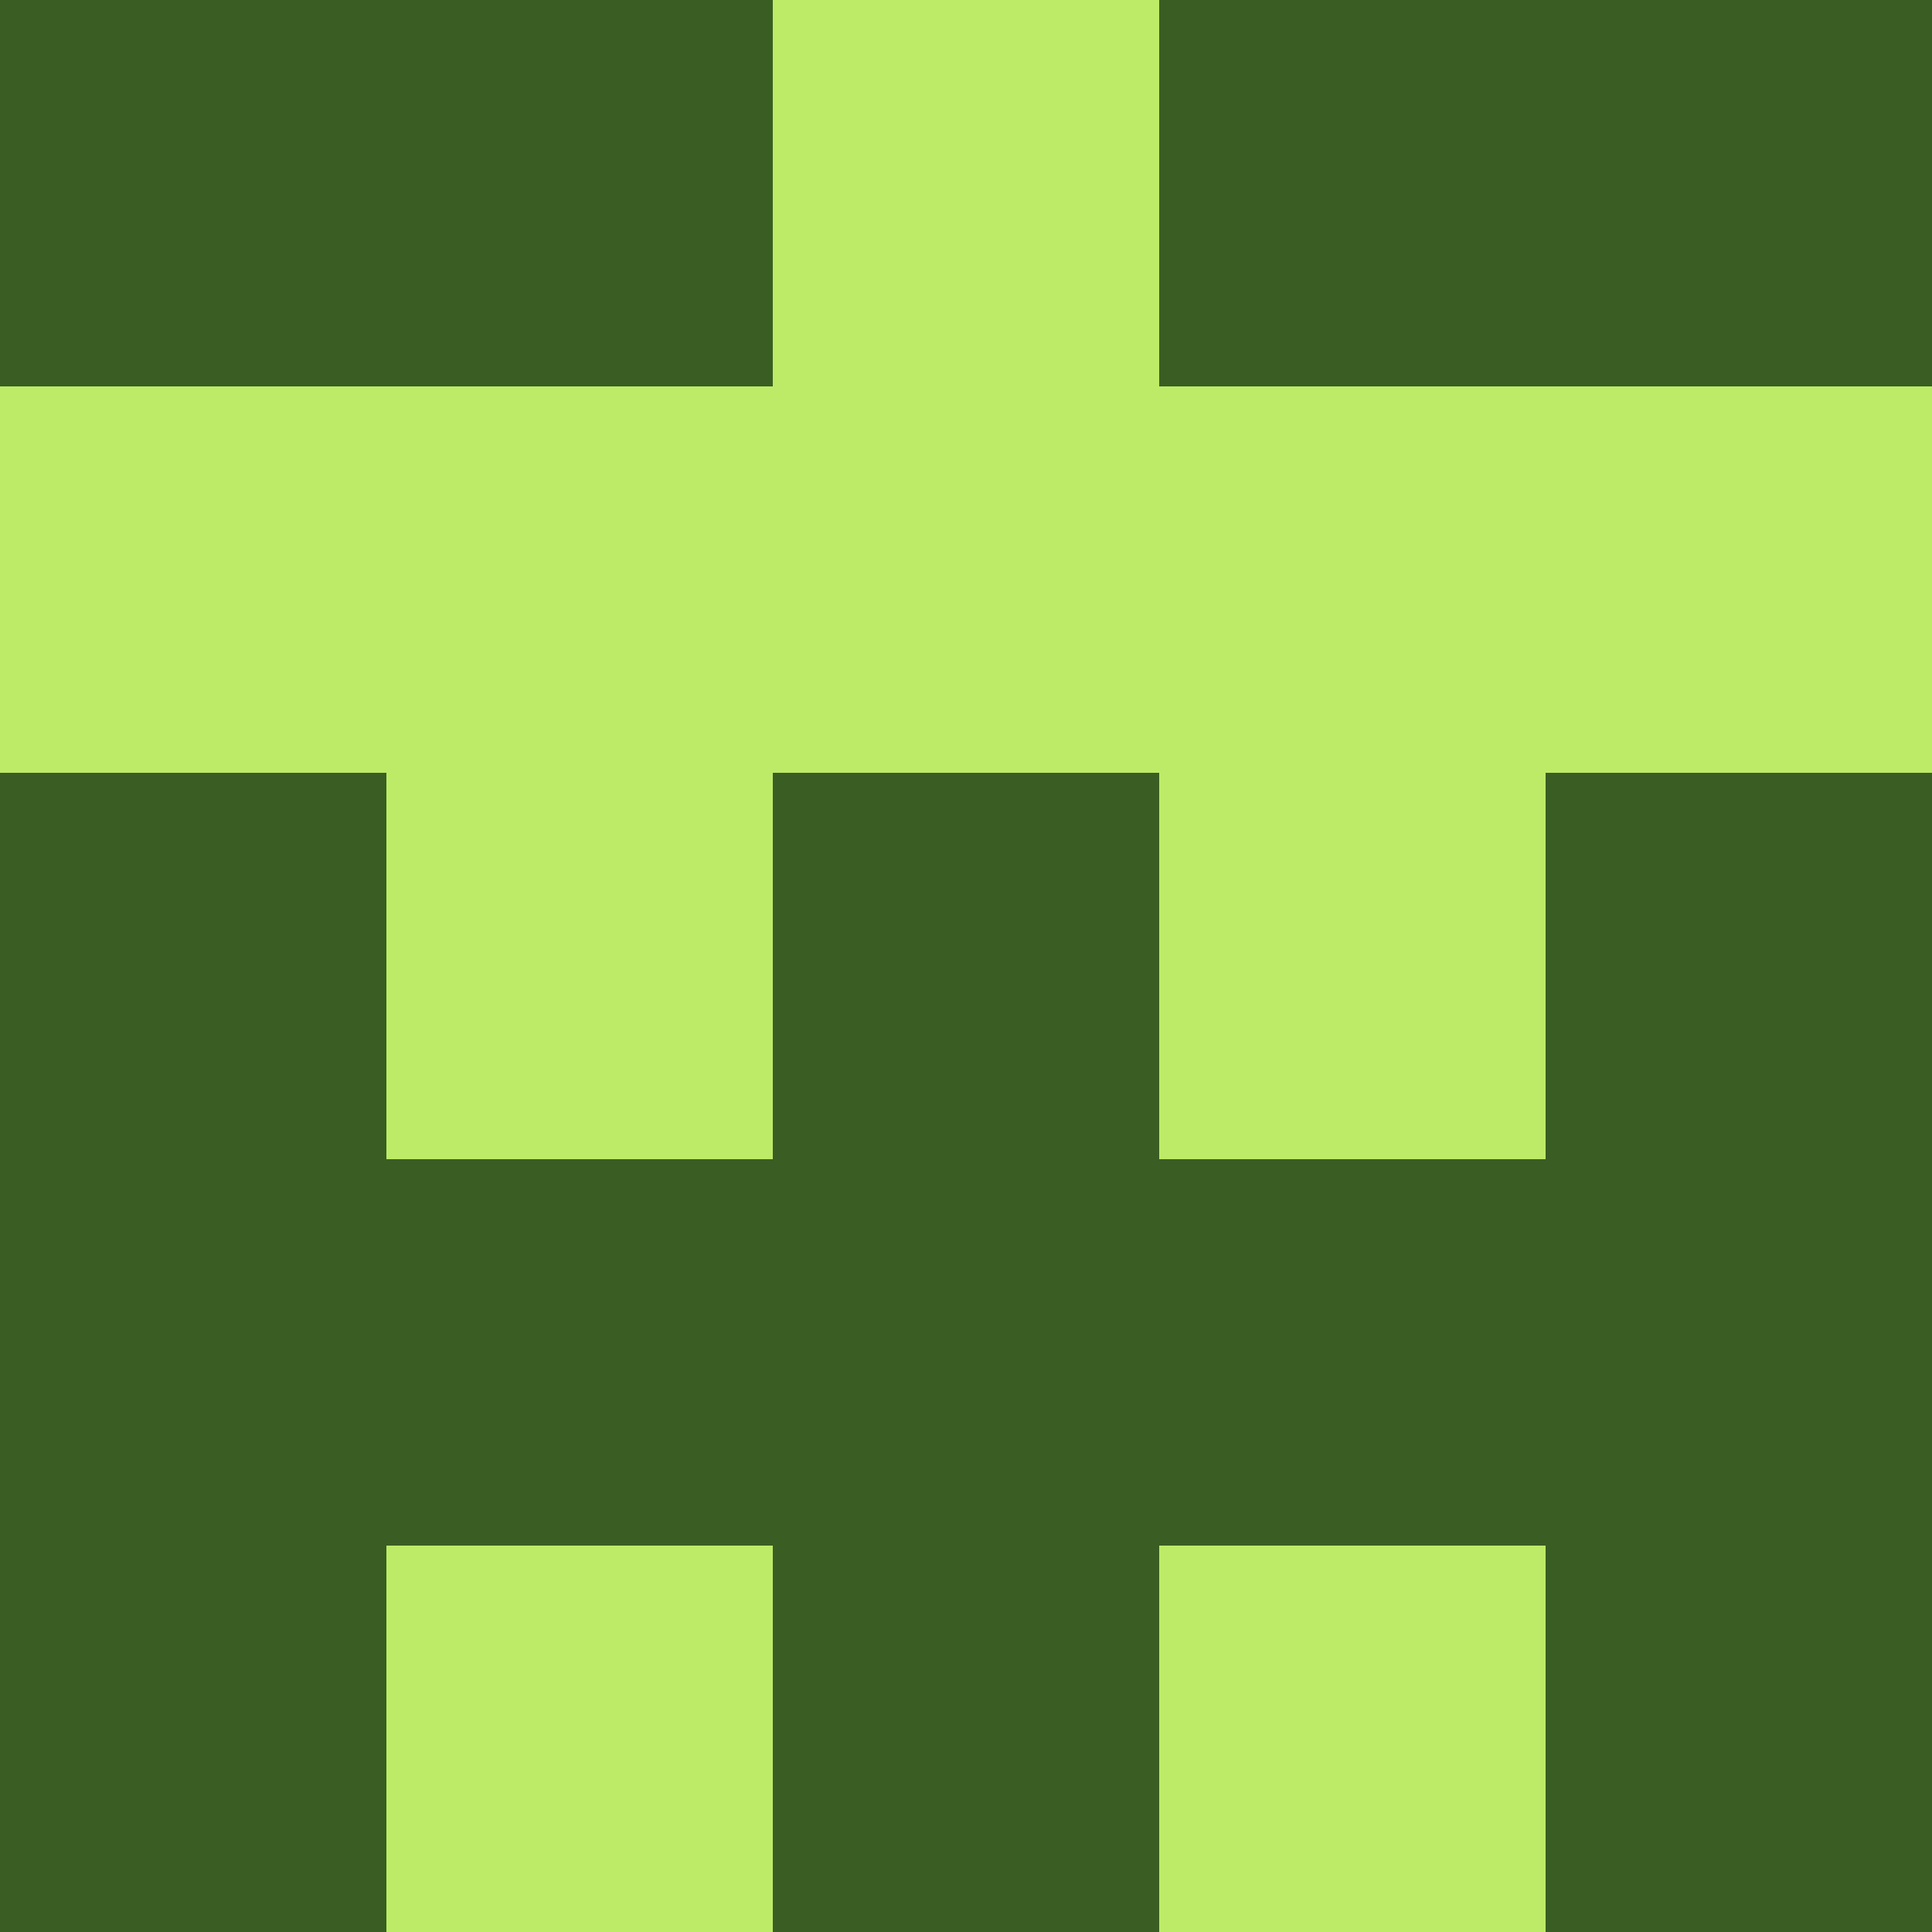 <?xml version="1.0" encoding="utf-8"?>
<!DOCTYPE svg PUBLIC "-//W3C//DTD SVG 20010904//EN"
        "http://www.w3.org/TR/2001/REC-SVG-20010904/DTD/svg10.dtd">
<svg viewBox="0 0 5 5" height="100" width="100" xml:lang="fr"
     xmlns="http://www.w3.org/2000/svg"
     xmlns:xlink="http://www.w3.org/1999/xlink">
            <rect x="0" y="0" height="1" width="1" fill="#3A5D23"/>
        <rect x="4" y="0" height="1" width="1" fill="#3A5D23"/>
        <rect x="1" y="0" height="1" width="1" fill="#3A5D23"/>
        <rect x="3" y="0" height="1" width="1" fill="#3A5D23"/>
        <rect x="2" y="0" height="1" width="1" fill="#BDEB68"/>
                <rect x="0" y="1" height="1" width="1" fill="#BDEB68"/>
        <rect x="4" y="1" height="1" width="1" fill="#BDEB68"/>
        <rect x="1" y="1" height="1" width="1" fill="#BDEB68"/>
        <rect x="3" y="1" height="1" width="1" fill="#BDEB68"/>
        <rect x="2" y="1" height="1" width="1" fill="#BDEB68"/>
                <rect x="0" y="2" height="1" width="1" fill="#3A5D23"/>
        <rect x="4" y="2" height="1" width="1" fill="#3A5D23"/>
        <rect x="1" y="2" height="1" width="1" fill="#BDEB68"/>
        <rect x="3" y="2" height="1" width="1" fill="#BDEB68"/>
        <rect x="2" y="2" height="1" width="1" fill="#3A5D23"/>
                <rect x="0" y="3" height="1" width="1" fill="#3A5D23"/>
        <rect x="4" y="3" height="1" width="1" fill="#3A5D23"/>
        <rect x="1" y="3" height="1" width="1" fill="#3A5D23"/>
        <rect x="3" y="3" height="1" width="1" fill="#3A5D23"/>
        <rect x="2" y="3" height="1" width="1" fill="#3A5D23"/>
                <rect x="0" y="4" height="1" width="1" fill="#3A5D23"/>
        <rect x="4" y="4" height="1" width="1" fill="#3A5D23"/>
        <rect x="1" y="4" height="1" width="1" fill="#BDEB68"/>
        <rect x="3" y="4" height="1" width="1" fill="#BDEB68"/>
        <rect x="2" y="4" height="1" width="1" fill="#3A5D23"/>
        </svg>